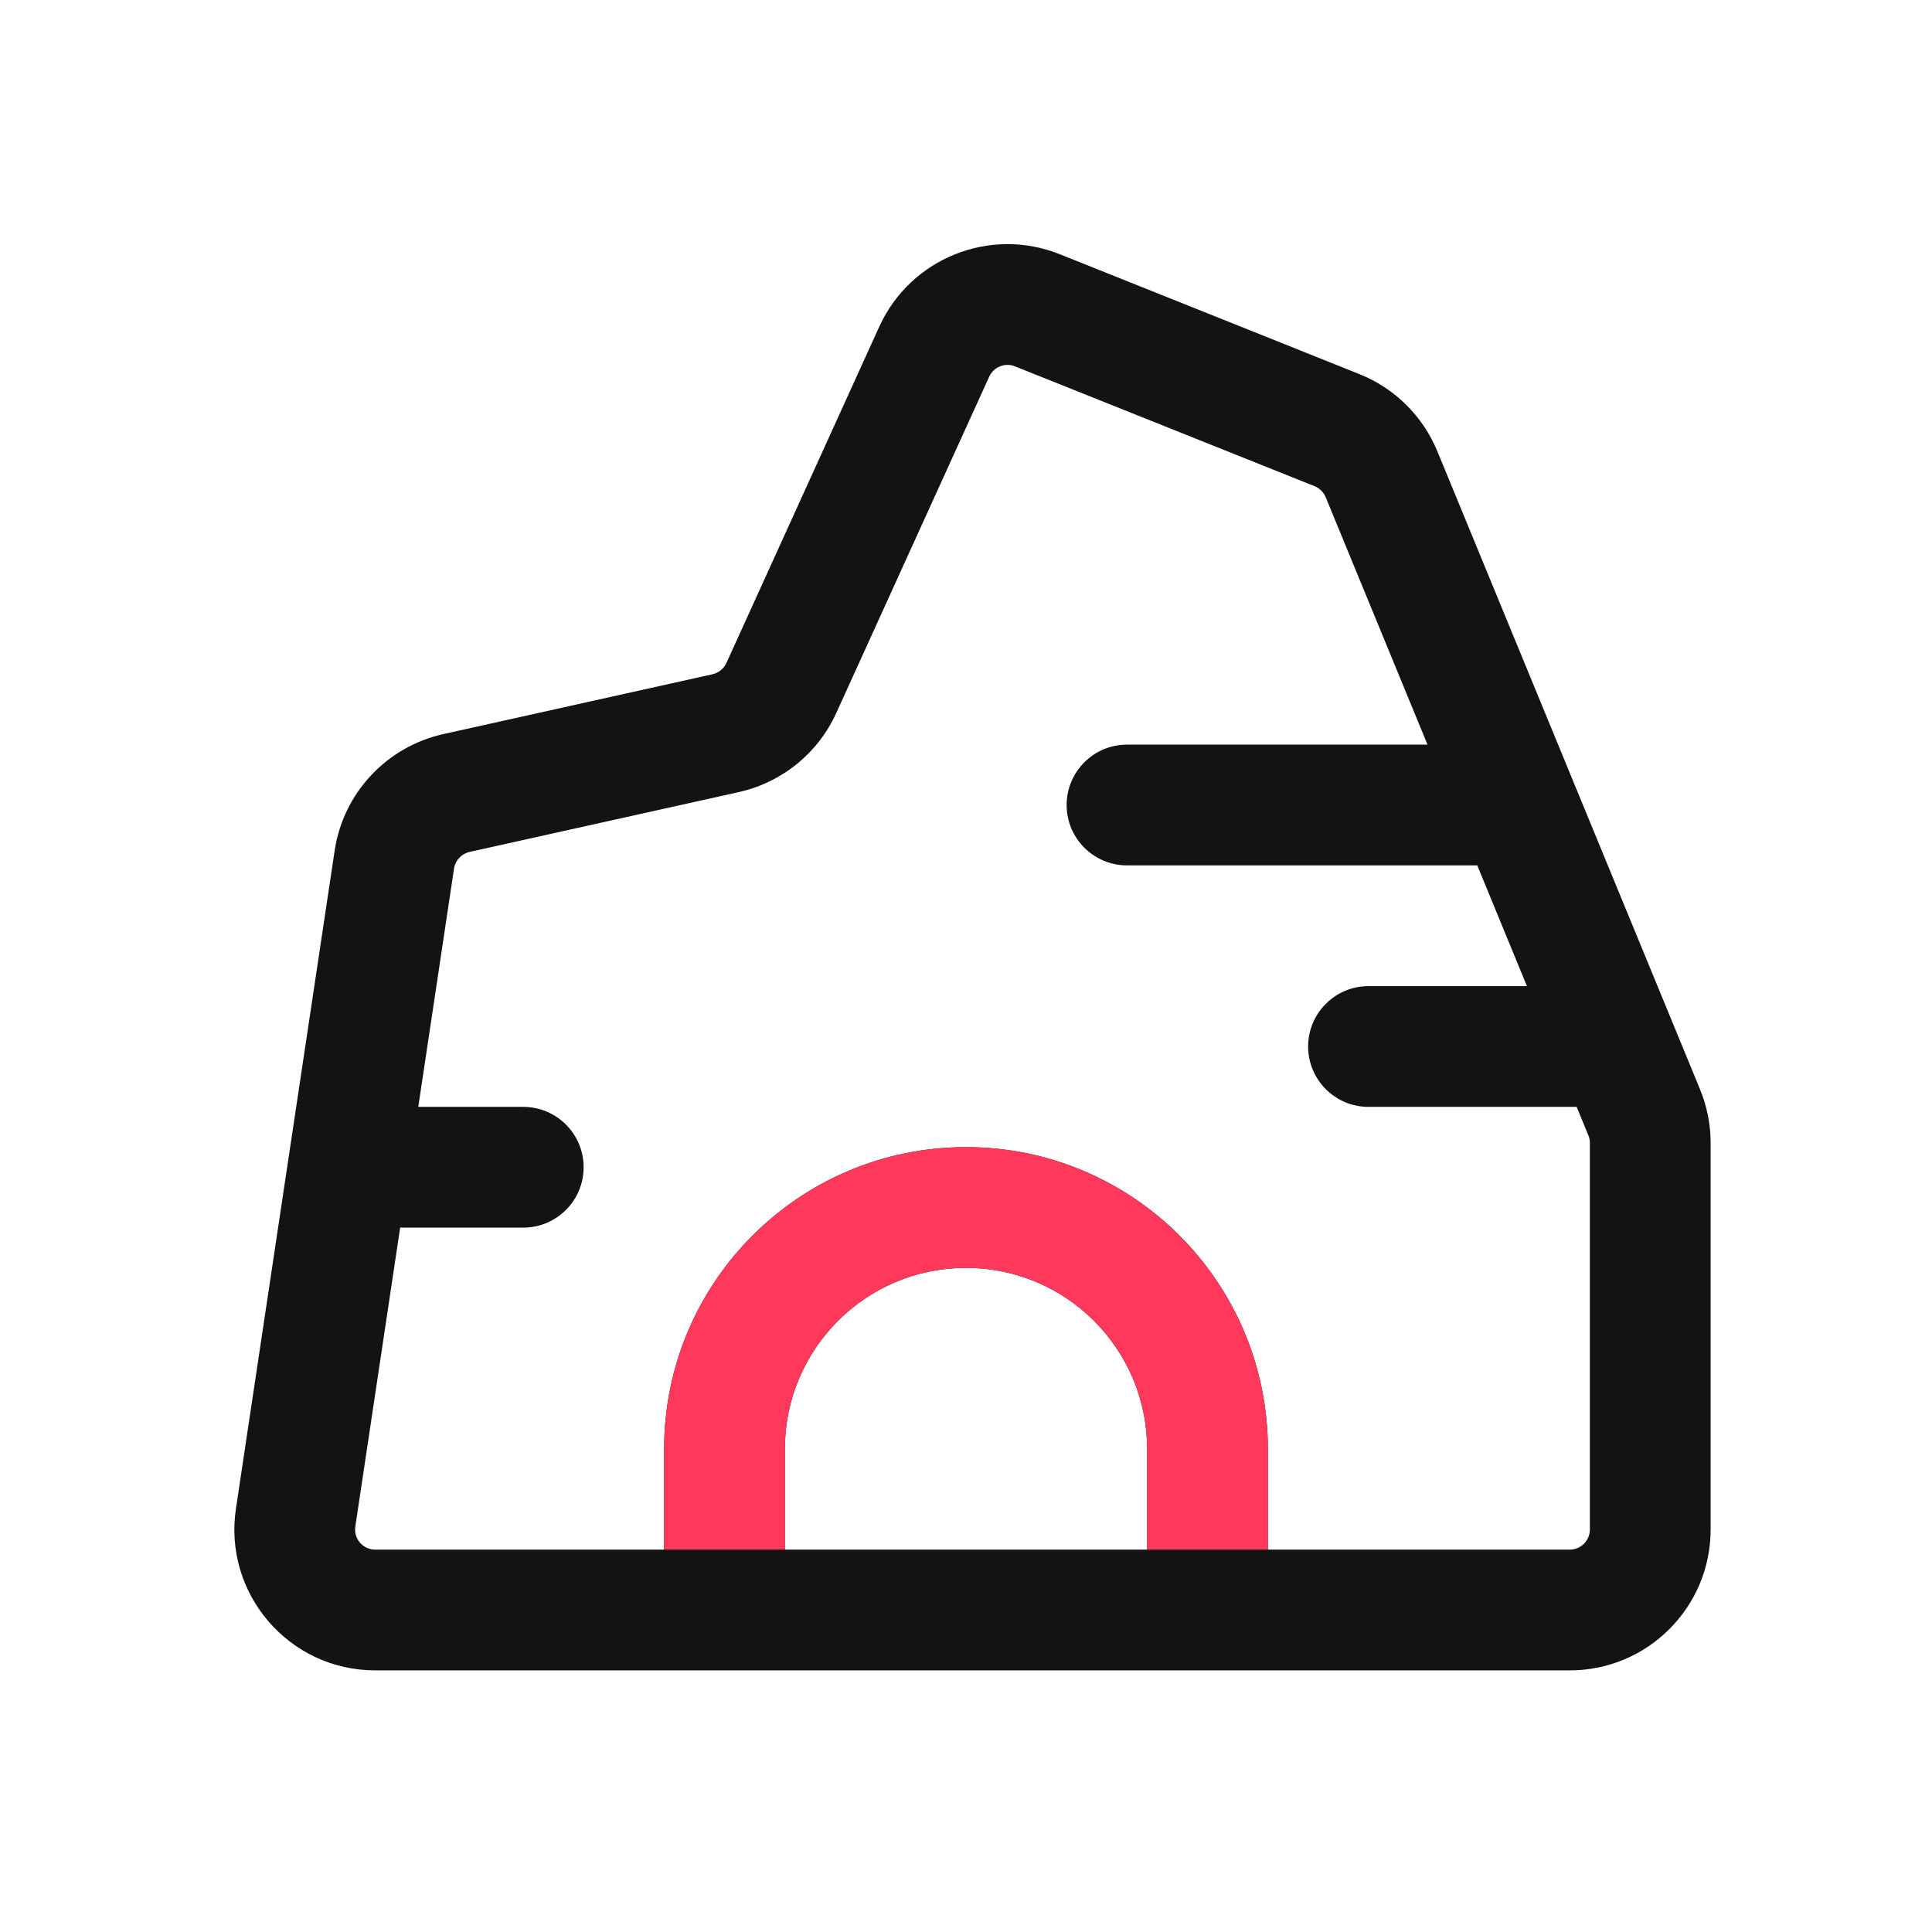 <svg width="24" height="24" viewBox="0 0 24 24" fill="none" xmlns="http://www.w3.org/2000/svg">
<path fill-rule="evenodd" clip-rule="evenodd" d="M10.922 4.059C11.309 3.208 12.297 2.811 13.165 3.158L16.886 4.647C17.325 4.822 17.674 5.168 17.855 5.605L21.118 13.531C21.205 13.743 21.25 13.969 21.25 14.198V19C21.25 19.966 20.467 20.75 19.5 20.75H4.661C3.591 20.75 2.772 19.798 2.931 18.74L4.157 10.568C4.264 9.852 4.801 9.276 5.508 9.119L8.85 8.376C8.927 8.359 8.991 8.307 9.024 8.235L10.922 4.059ZM12.608 4.551C12.484 4.501 12.343 4.558 12.288 4.68L10.389 8.856C10.162 9.357 9.712 9.721 9.176 9.84L5.833 10.583C5.732 10.606 5.655 10.688 5.64 10.79L5.196 13.75H6.5C6.914 13.75 7.25 14.086 7.25 14.5C7.25 14.914 6.914 15.25 6.5 15.25H5C4.99 15.25 4.981 15.25 4.971 15.249L4.414 18.963C4.391 19.114 4.508 19.25 4.661 19.25H8.25V18C8.25 15.929 9.929 14.25 12 14.25C14.071 14.25 15.75 15.929 15.75 18V19.25H19.5C19.638 19.25 19.75 19.138 19.75 19V14.198C19.75 14.165 19.744 14.133 19.731 14.103L19.586 13.75H17C16.586 13.75 16.25 13.414 16.25 13C16.25 12.586 16.586 12.25 17 12.25H18.968L18.351 10.75L14 10.75C13.586 10.75 13.25 10.414 13.25 10C13.25 9.586 13.586 9.25 14 9.25L17.733 9.25L16.468 6.176C16.442 6.114 16.392 6.064 16.329 6.039L12.608 4.551ZM14.25 18V19.25H9.75V18C9.75 16.757 10.757 15.75 12 15.75C13.243 15.75 14.25 16.757 14.25 18Z" fill="#131313"/>
<path fill-rule="evenodd" clip-rule="evenodd" d="M12 15.75C10.757 15.75 9.75 16.757 9.75 18V19.25H8.25V18C8.25 15.929 9.929 14.25 12 14.25C14.071 14.25 15.75 15.929 15.75 18V19.25H14.25V18C14.25 16.757 13.243 15.75 12 15.75Z" fill="#FF385C"/>
</svg>
